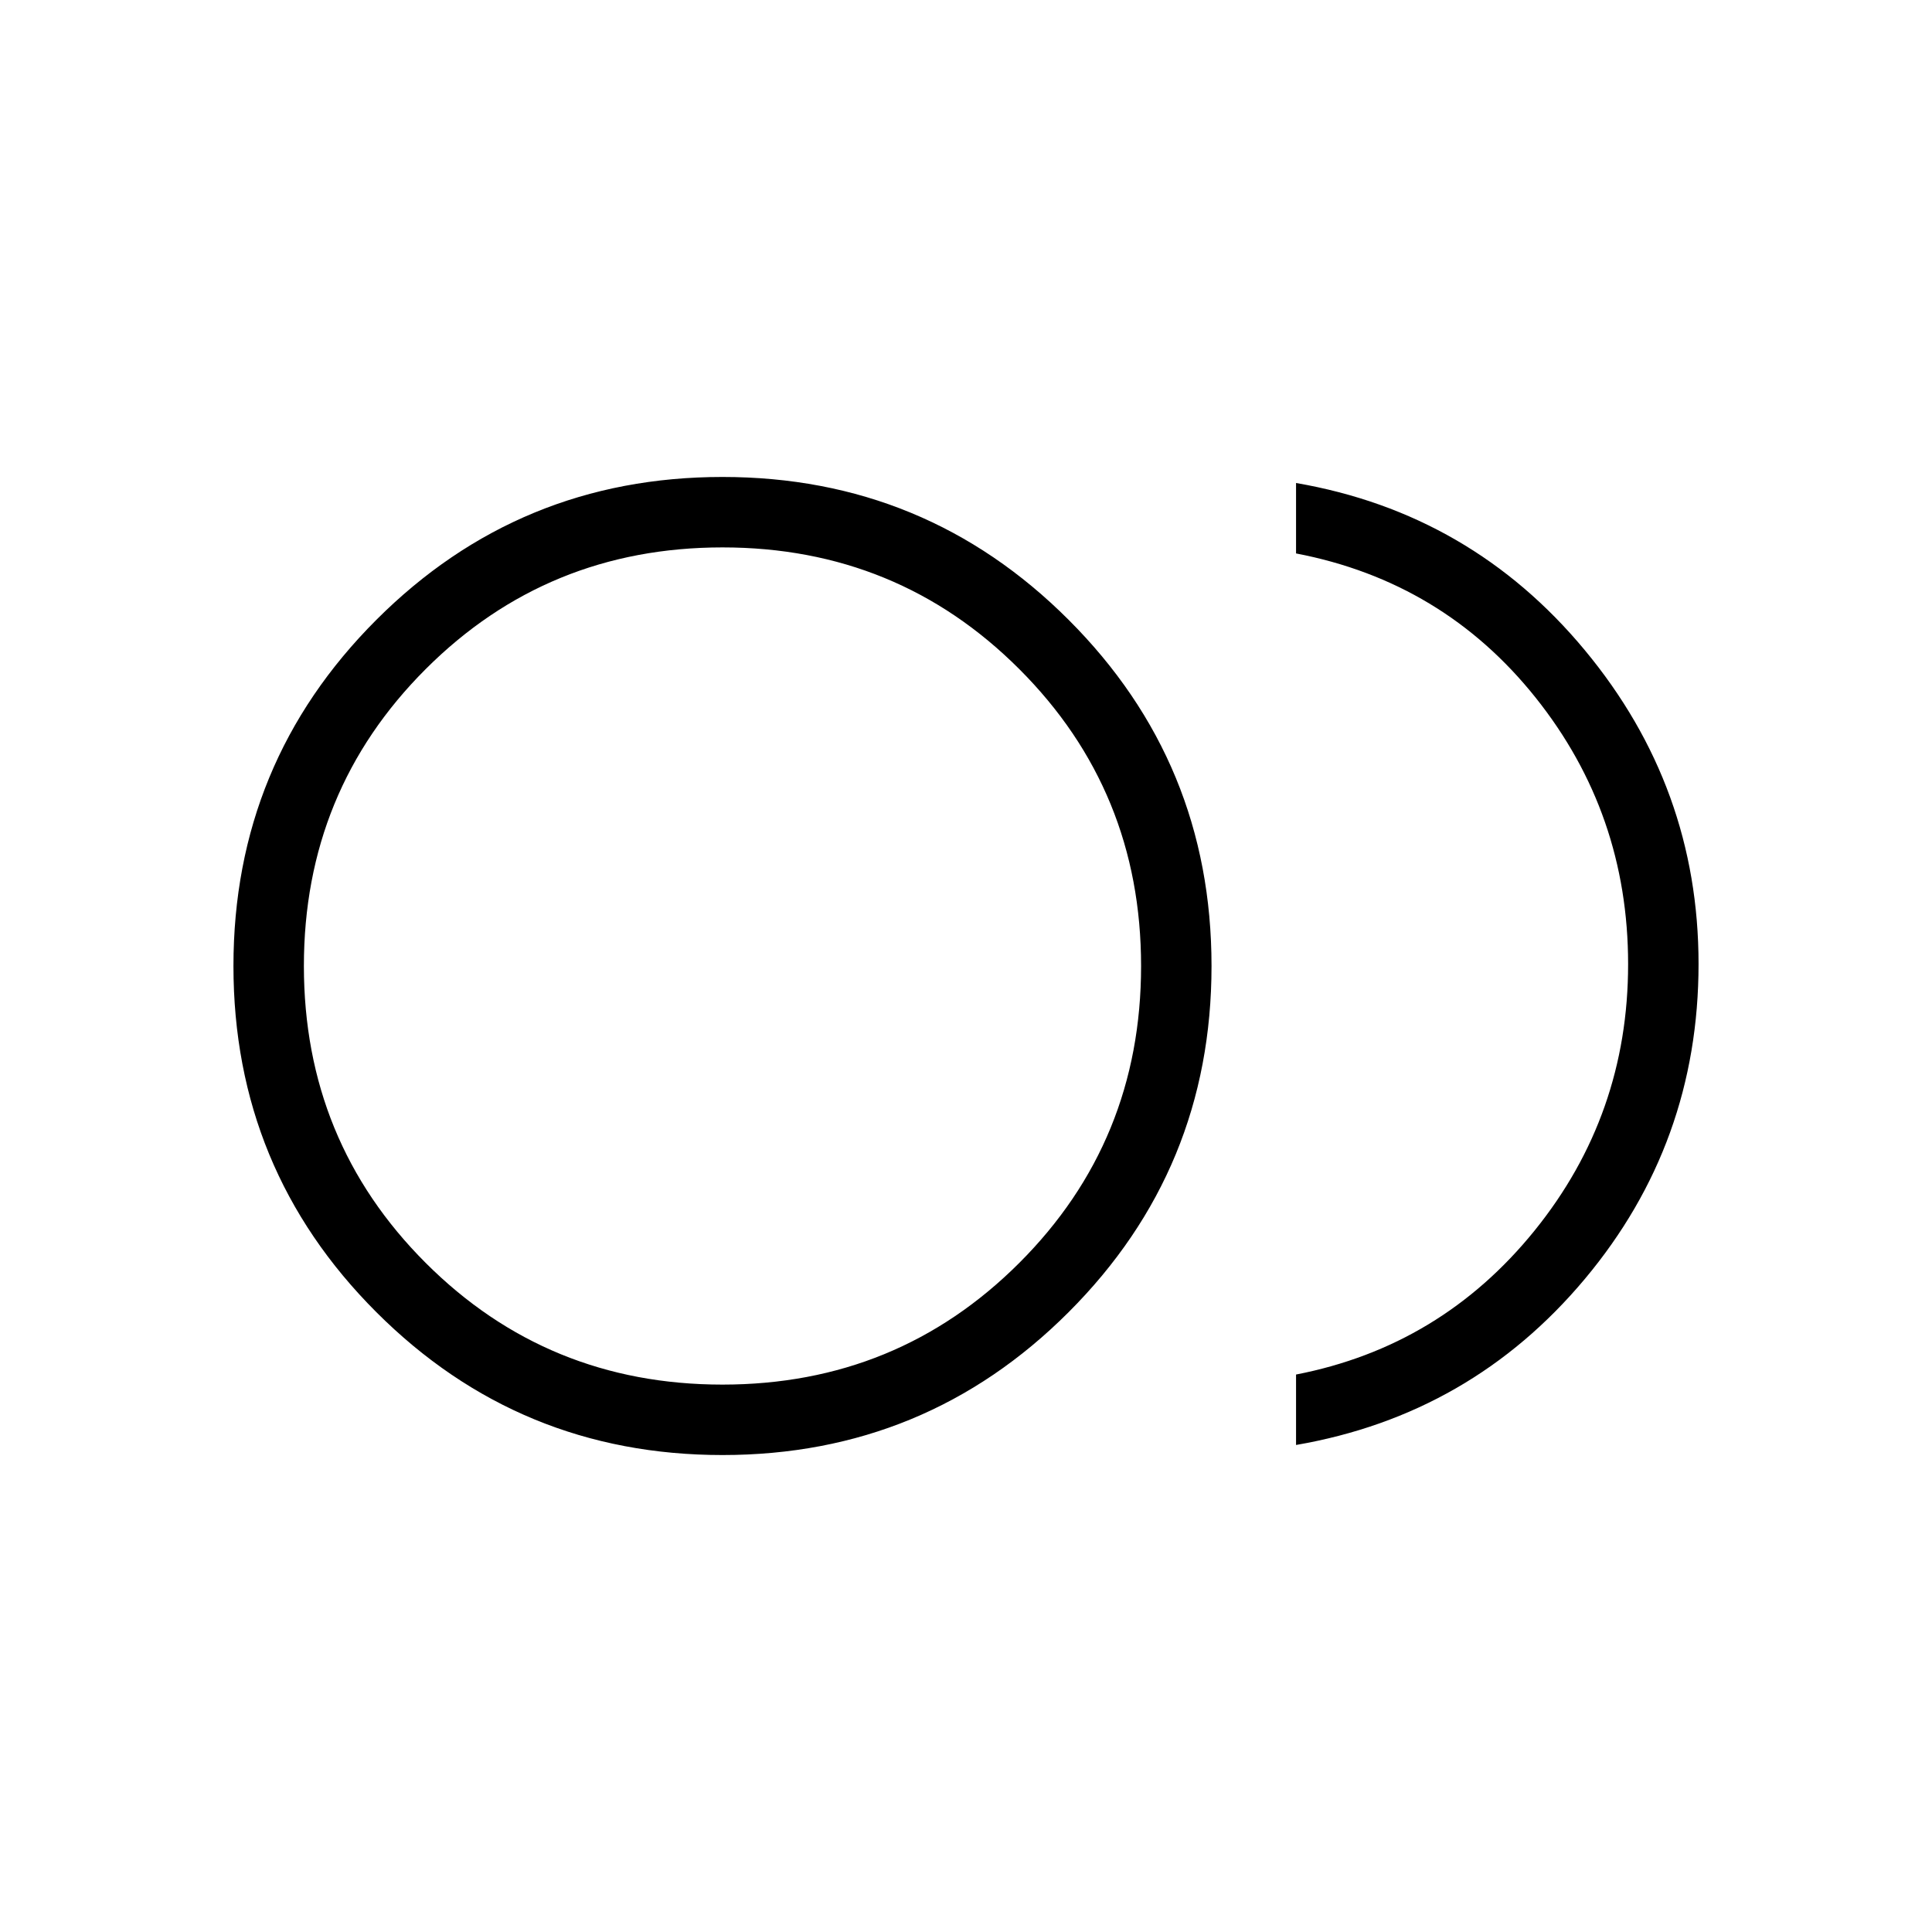 <svg xmlns="http://www.w3.org/2000/svg" height="48" viewBox="0 -960 960 960" width="48"><path d="M359-237q-101 0-172-71-71-70.99-71-172 0-101 71-172 70.99-71 172-71 101 0 172 71 71 70.99 71 172 0 101-71 172-70.99 71-172 71Zm0-243Zm285 238v-35q72-14 118.5-71.5T809-480.9q0-74.9-46-132.5Q717-671 644-685v-35q87 15 143.5 83.09t56.5 155.9q0 89.01-56.5 156.51Q731-257 644-242Zm-285.01-30q87.01 0 147.51-60.49 60.5-60.48 60.5-147.5 0-87.01-60.49-147.51-60.48-60.5-147.5-60.5-87.01 0-147.51 60.49-60.5 60.48-60.5 147.5 0 87.01 60.49 147.51 60.48 60.5 147.5 60.5Z"/></svg>